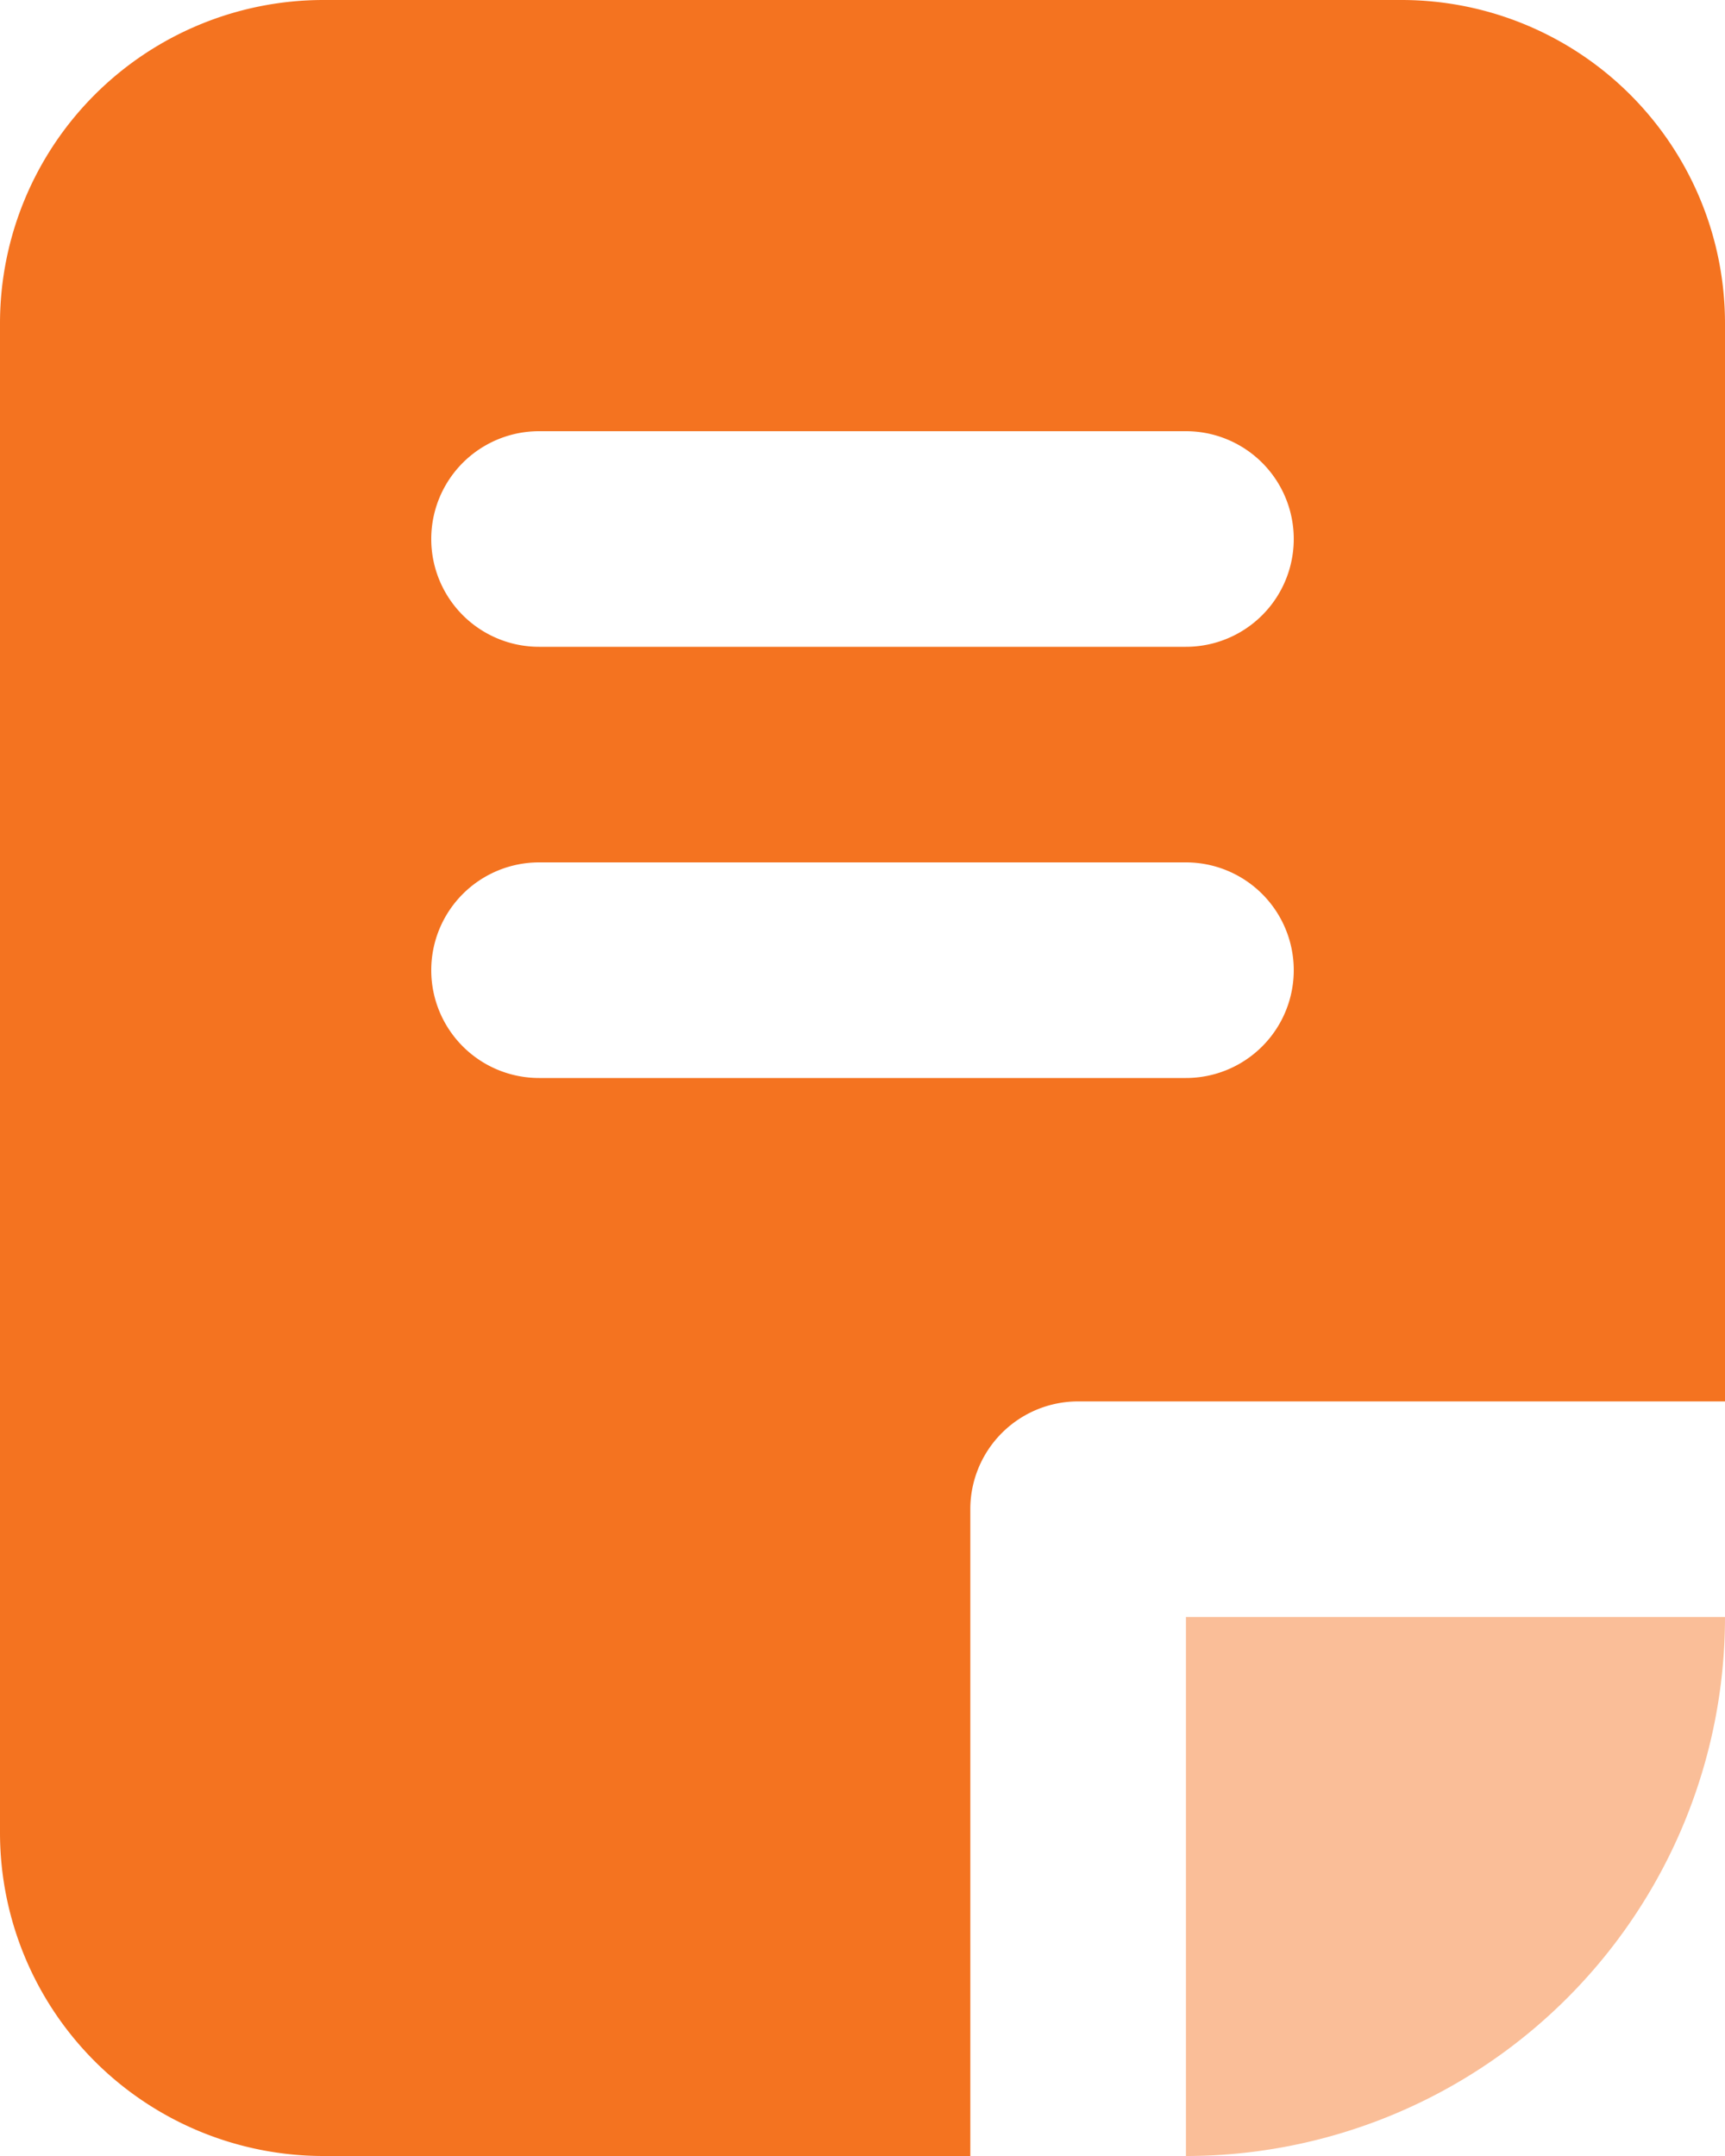 <svg xmlns="http://www.w3.org/2000/svg" width="16" height="20" viewBox="0 0 16 20">
  <g id="Layer_2" data-name="Layer 2" transform="translate(-4 -2)">
    <path id="Path_21763" data-name="Path 21763" d="M13,16a1,1,0,0,1,1-1h6V5a3,3,0,0,0-3-3H7A3,3,0,0,0,4,5V19a3,3,0,0,0,3,3h6ZM9,6h6a1,1,0,0,1,0,2H9A1,1,0,0,1,9,6ZM8,11a1,1,0,0,1,1-1h6a1,1,0,0,1,0,2H9A1,1,0,0,1,8,11Z" fill="#f47320"/>
    <path id="Path_21764" data-name="Path 21764" d="M15,22a5,5,0,0,0,5-5H15Z" fill="#fabe98"/>
  </g>
</svg>

